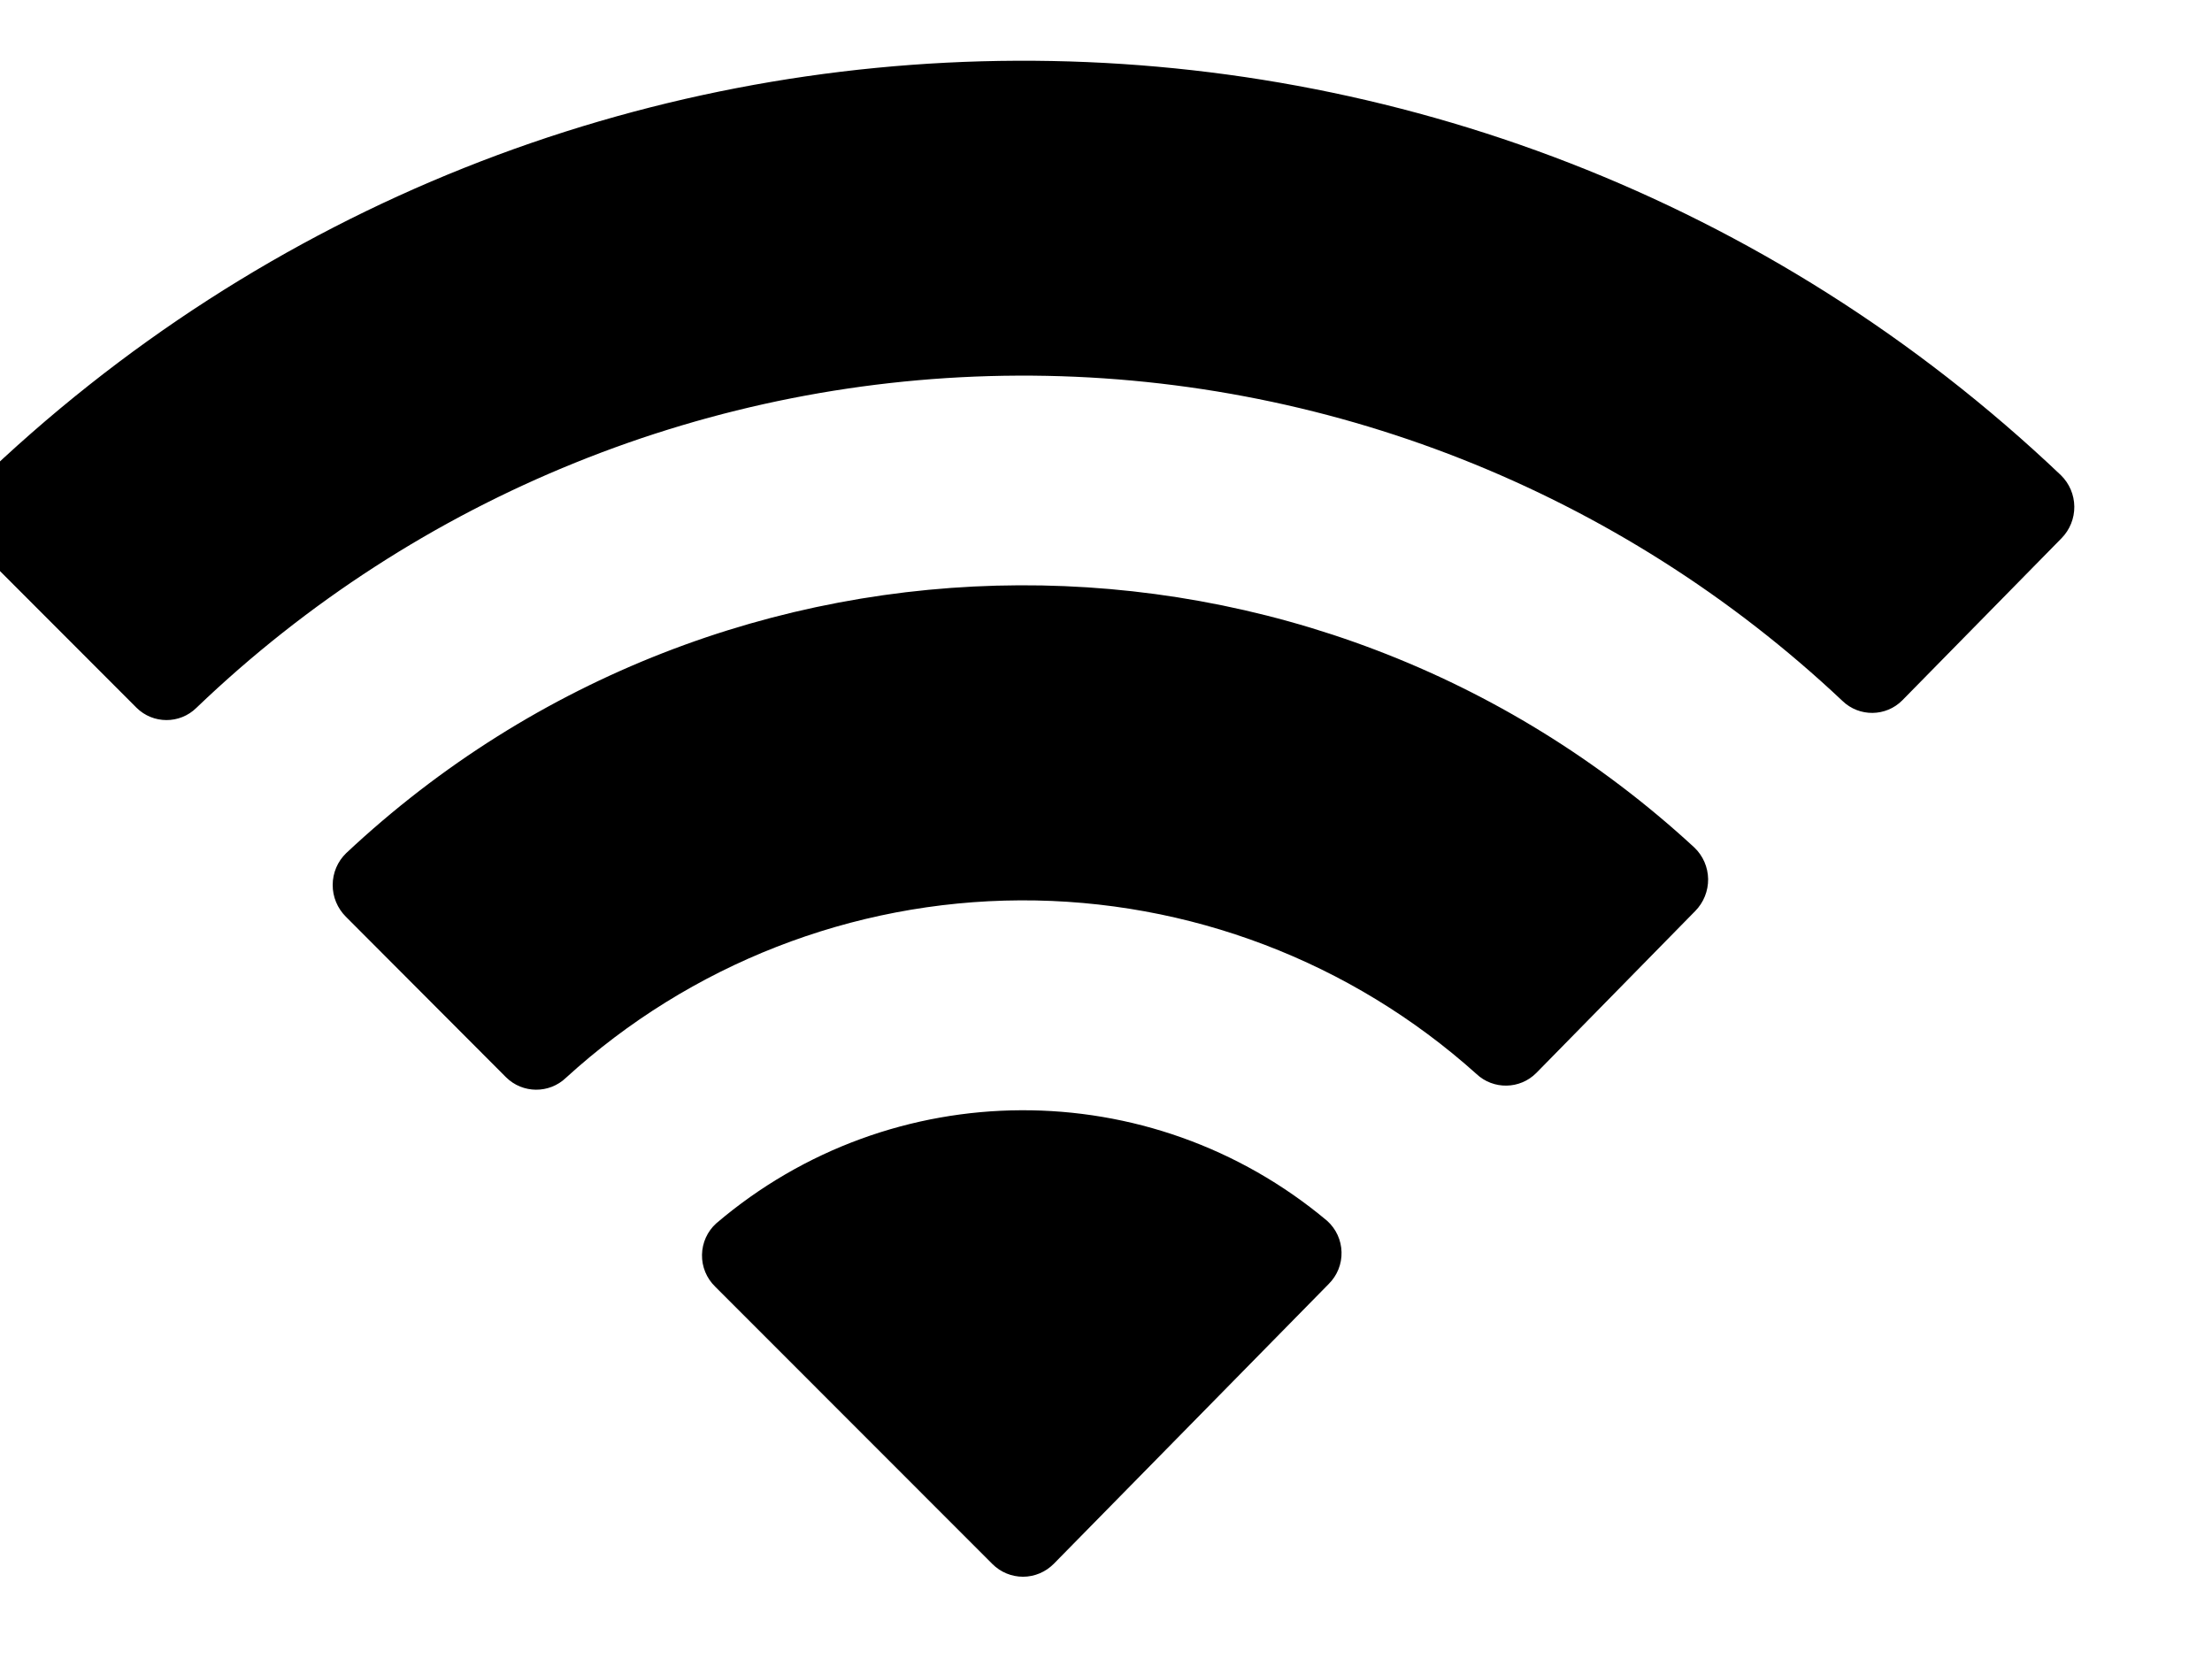 <svg width="32" height="24" viewBox="0 0 32 24" fill="none" xmlns="http://www.w3.org/2000/svg" xmlns:xlink="http://www.w3.org/1999/xlink">
<path d="M14.755,5.434C19.187,5.434 23.449,7.137 26.661,10.19C26.903,10.426 27.29,10.423 27.528,10.184L29.84,7.85C29.96,7.729 30.028,7.564 30.027,7.393C30.026,7.222 29.957,7.058 29.835,6.938C21.404,-1.141 8.105,-1.141 -0.325,6.938C-0.448,7.058 -0.517,7.222 -0.518,7.393C-0.519,7.564 -0.452,7.729 -0.331,7.85L1.981,10.184C2.219,10.423 2.606,10.426 2.848,10.19C6.06,7.136 10.323,5.434 14.755,5.434ZM14.755,13.025C17.19,13.025 19.538,13.93 21.343,15.564C21.587,15.796 21.972,15.791 22.21,15.553L24.519,13.22C24.641,13.097 24.708,12.931 24.707,12.759C24.705,12.586 24.634,12.421 24.51,12.302C19.014,7.189 10.502,7.189 5.005,12.302C4.881,12.421 4.81,12.586 4.809,12.759C4.807,12.931 4.875,13.097 4.997,13.22L7.305,15.553C7.543,15.791 7.928,15.796 8.172,15.564C9.976,13.931 12.322,13.026 14.755,13.025ZM19.381,18.133C19.385,18.306 19.317,18.472 19.193,18.594L15.199,22.625C15.081,22.743 14.922,22.81 14.755,22.81C14.589,22.81 14.429,22.743 14.312,22.625L10.317,18.594C10.193,18.472 10.125,18.305 10.129,18.132C10.133,17.959 10.207,17.796 10.336,17.68C12.887,15.522 16.623,15.522 19.175,17.68C19.303,17.796 19.378,17.96 19.381,18.133Z" clip-rule="evenodd" fill-rule="evenodd" transform="rotate(-0.241 14.754 11.845)" fill="#000000"/>
</svg>
